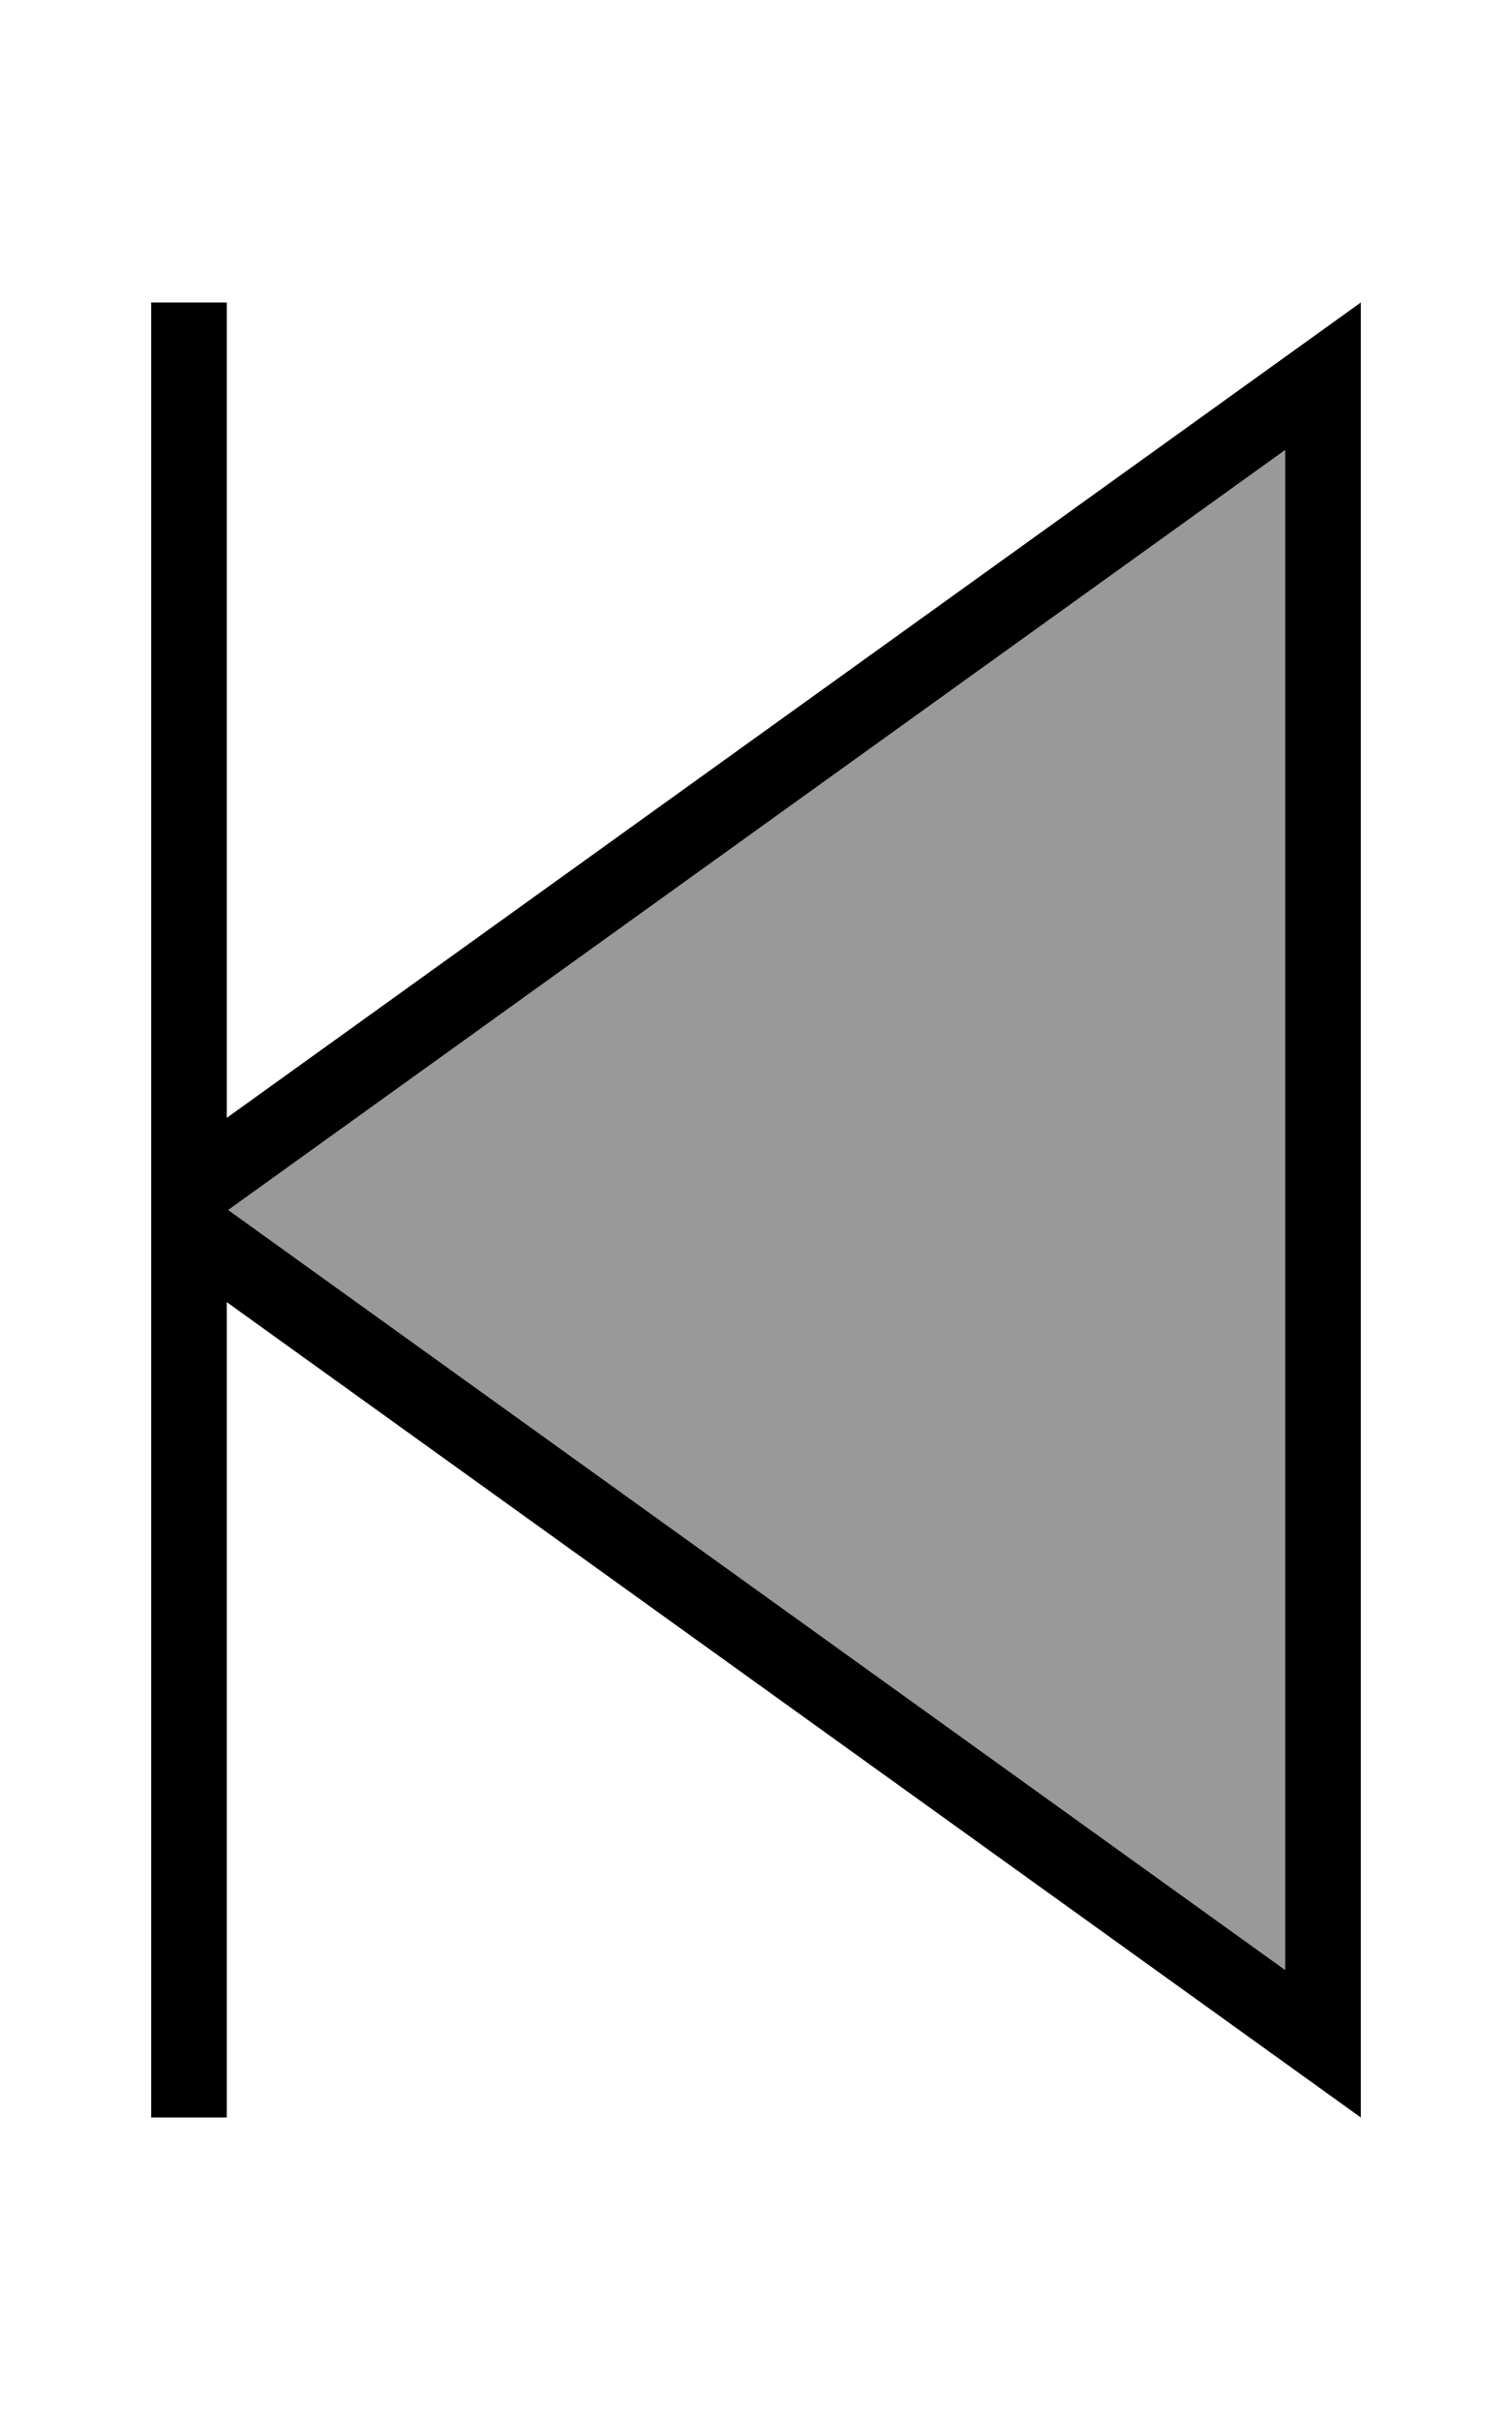 <svg fill="currentColor" xmlns="http://www.w3.org/2000/svg" viewBox="0 0 320 512"><!--! Font Awesome Pro 6.7.2 by @fontawesome - https://fontawesome.com License - https://fontawesome.com/license (Commercial License) Copyright 2024 Fonticons, Inc. --><defs><style>.fa-secondary{opacity:.4}</style></defs><path class="fa-secondary" d="M48.3 256L272 95.2l0 321.6L48.3 256z"/><path class="fa-primary" d="M48 72l0-8L32 64l0 8 0 176 0 16 0 176 0 8 16 0 0-8 0-164.5 224 161L288 448l0-19.7 0-344.6L288 64 272 75.5 48 236.5 48 72zm.3 184L272 95.2l0 321.6L48.3 256z"/></svg>